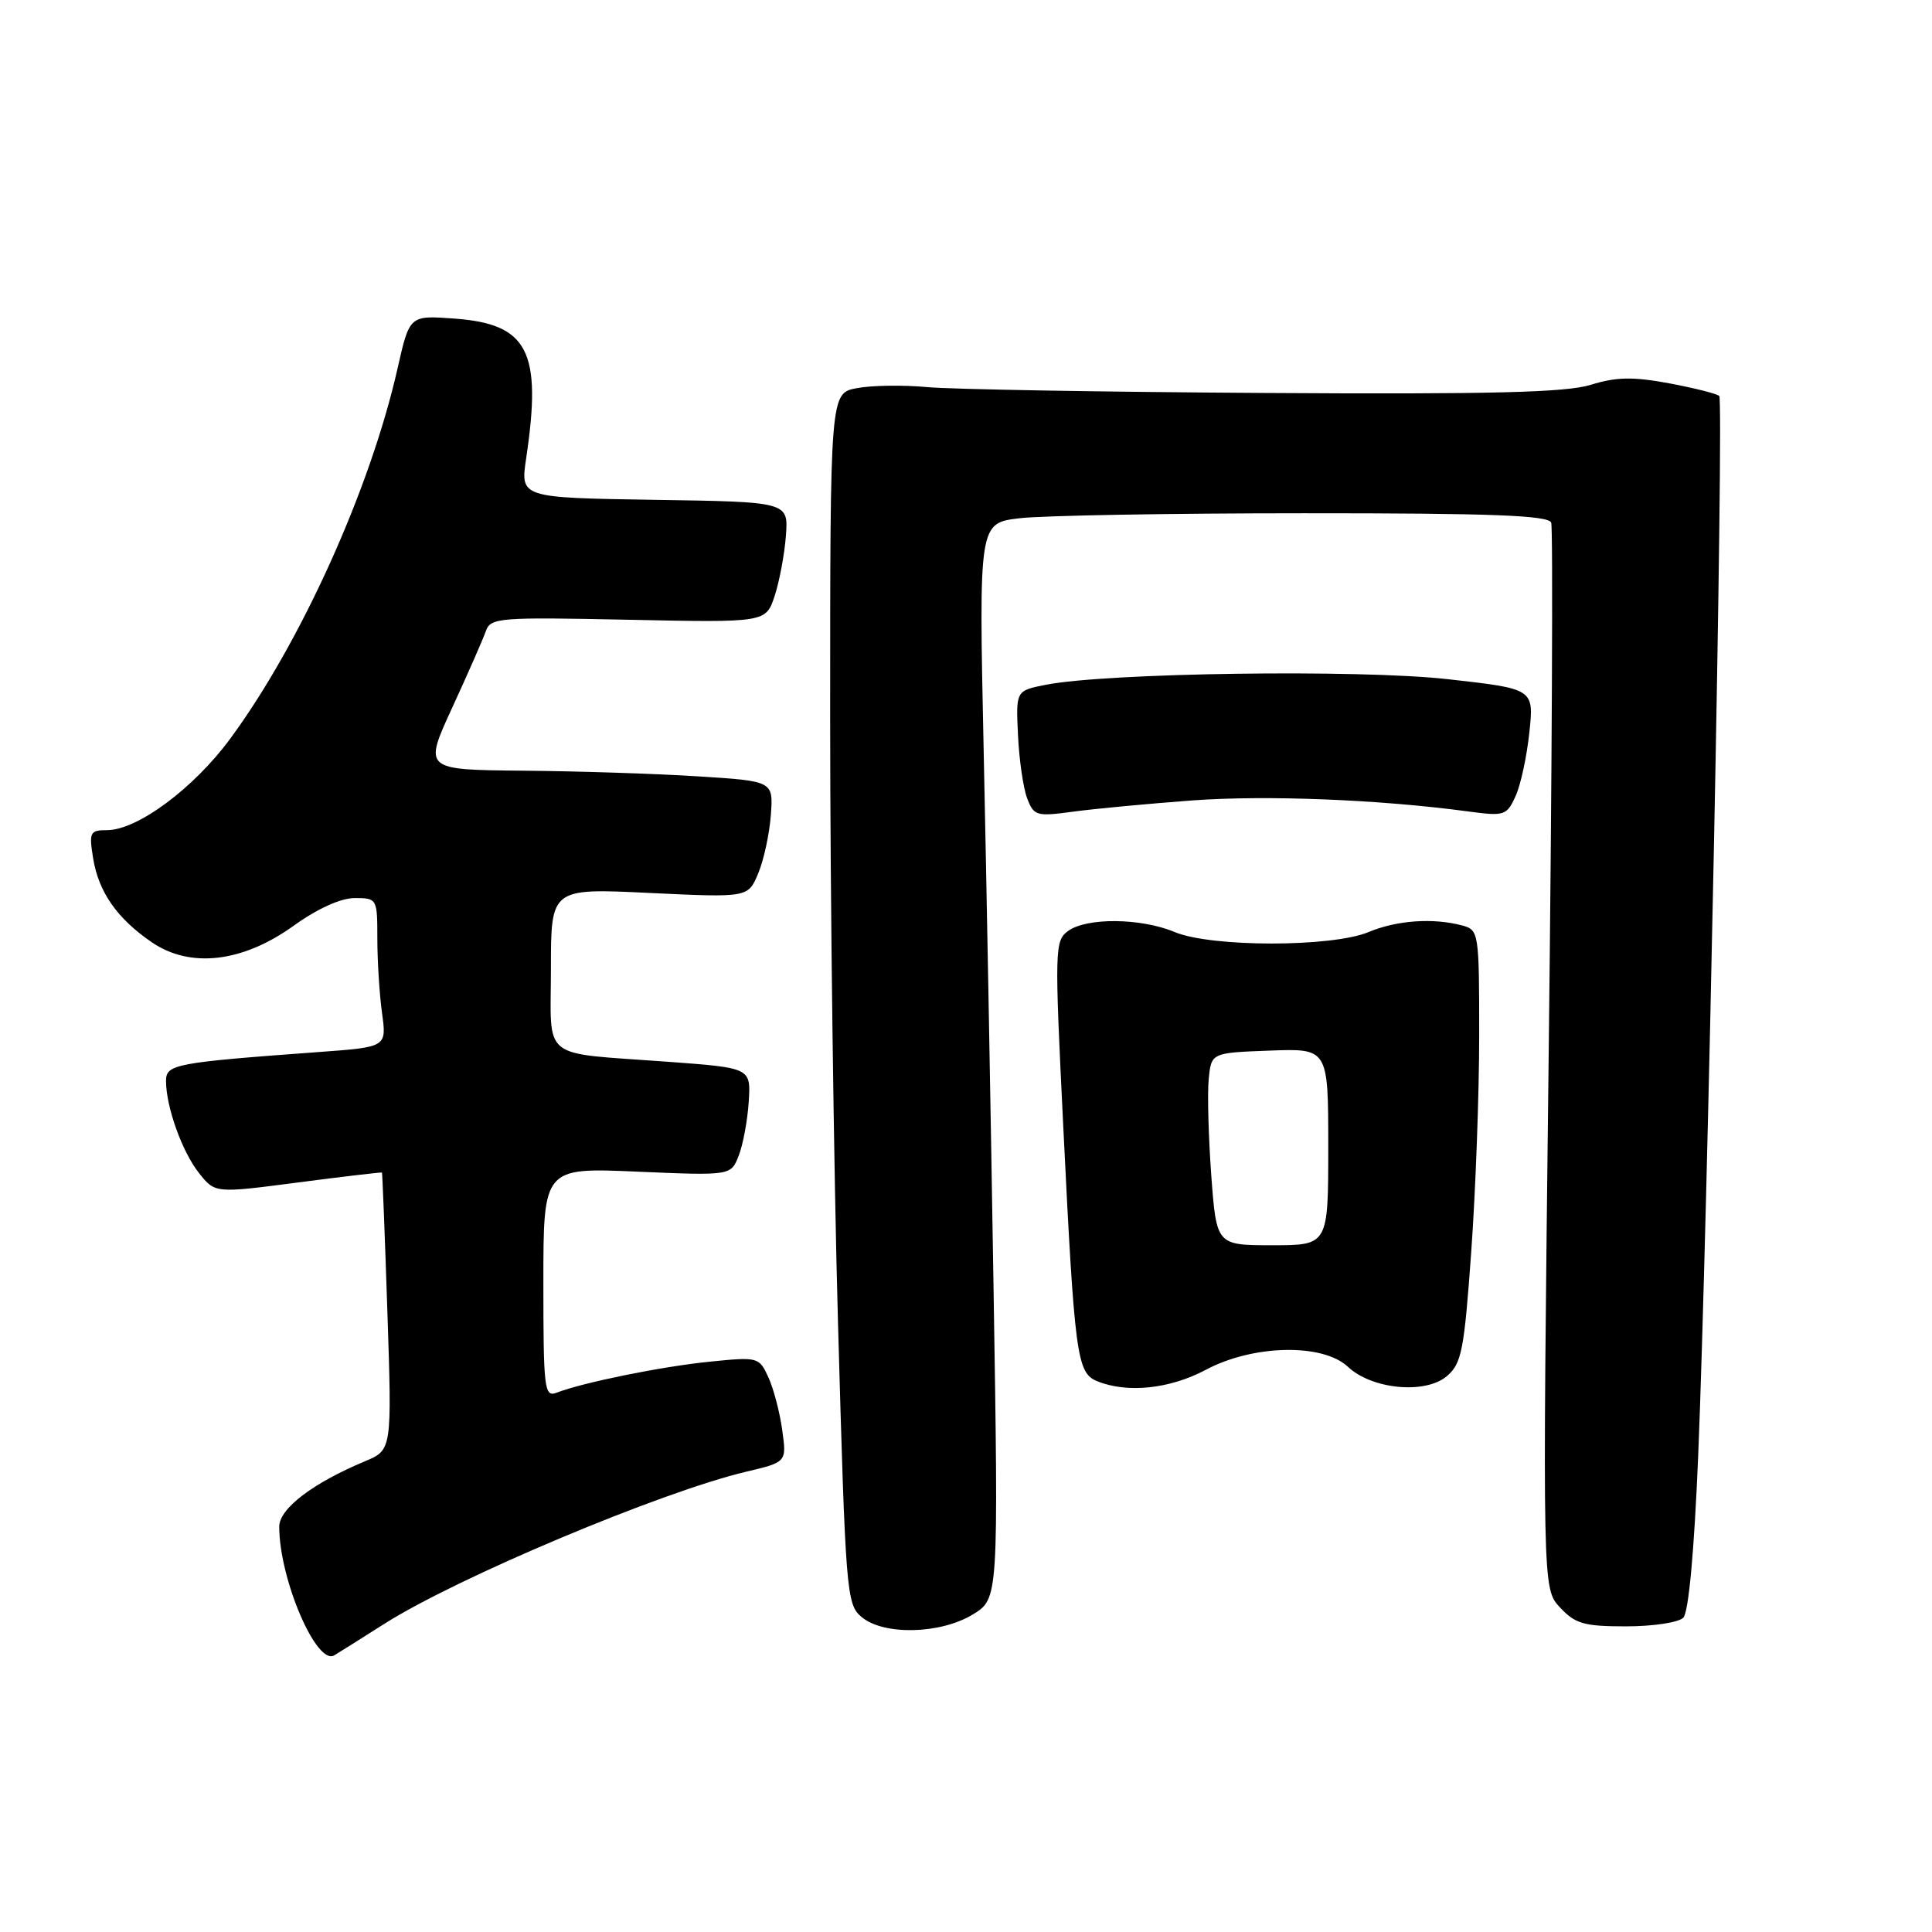 <?xml version="1.0" encoding="UTF-8" standalone="no"?>
<!DOCTYPE svg PUBLIC "-//W3C//DTD SVG 1.1//EN" "http://www.w3.org/Graphics/SVG/1.1/DTD/svg11.dtd" >
<svg xmlns="http://www.w3.org/2000/svg" xmlns:xlink="http://www.w3.org/1999/xlink" version="1.1" viewBox="0 0 256 256">
 <g >
 <path fill="currentColor"
d=" M 50.89 215.19 C 60.52 209.06 87.65 197.66 98.87 195.01 C 104.24 193.74 104.24 193.74 103.65 189.50 C 103.33 187.16 102.51 184.02 101.82 182.51 C 100.59 179.82 100.46 179.78 94.04 180.43 C 87.67 181.07 77.27 183.18 73.75 184.54 C 72.13 185.16 72.00 184.08 72.00 169.96 C 72.00 154.71 72.00 154.71 84.42 155.25 C 96.85 155.78 96.85 155.78 97.88 153.14 C 98.45 151.69 99.05 148.47 99.21 146.00 C 99.50 141.50 99.50 141.50 88.50 140.69 C 71.36 139.42 73.00 140.73 73.00 128.33 C 73.00 117.69 73.00 117.69 86.06 118.32 C 99.13 118.94 99.13 118.94 100.47 115.72 C 101.21 113.95 101.96 110.47 102.14 108.00 C 102.47 103.50 102.47 103.50 92.48 102.87 C 86.99 102.52 76.57 102.18 69.31 102.12 C 56.13 102.00 56.13 102.00 59.93 93.75 C 62.02 89.21 64.02 84.65 64.38 83.62 C 65.00 81.85 66.13 81.76 83.26 82.12 C 101.48 82.50 101.48 82.50 102.65 78.95 C 103.29 76.99 103.96 73.39 104.14 70.95 C 104.46 66.50 104.46 66.50 86.70 66.23 C 68.94 65.95 68.94 65.95 69.72 60.73 C 71.84 46.51 69.99 42.92 60.17 42.21 C 54.27 41.78 54.27 41.78 52.68 48.81 C 49.07 64.79 39.86 85.18 30.50 97.89 C 25.66 104.46 18.20 110.00 14.17 110.00 C 11.92 110.00 11.78 110.28 12.34 113.73 C 13.07 118.20 15.50 121.69 20.09 124.84 C 25.19 128.34 32.12 127.54 38.89 122.68 C 42.06 120.40 45.14 119.00 47.00 119.00 C 49.96 119.00 50.00 119.07 50.00 124.36 C 50.00 127.31 50.28 131.75 50.62 134.23 C 51.24 138.74 51.24 138.74 42.37 139.39 C 23.14 140.80 22.00 141.02 22.00 143.23 C 22.00 146.67 24.14 152.64 26.38 155.45 C 28.50 158.12 28.50 158.12 39.50 156.68 C 45.55 155.89 50.55 155.31 50.61 155.37 C 50.67 155.44 51.00 163.74 51.33 173.81 C 51.94 192.13 51.94 192.13 48.35 193.63 C 41.44 196.52 37.00 199.90 37.00 202.29 C 37.00 209.21 41.94 220.75 44.29 219.34 C 44.96 218.94 47.93 217.07 50.89 215.19 Z  M 128.91 213.92 C 132.31 211.84 132.31 211.84 131.65 170.67 C 131.29 148.03 130.70 115.96 130.34 99.41 C 129.70 69.31 129.70 69.31 135.10 68.67 C 138.07 68.31 155.03 68.01 172.78 68.01 C 197.69 68.00 205.17 68.29 205.54 69.25 C 205.80 69.94 205.65 102.00 205.20 140.50 C 204.38 210.50 204.38 210.50 206.71 213.00 C 208.73 215.17 209.91 215.50 215.47 215.50 C 219.01 215.50 222.41 214.99 223.04 214.36 C 223.75 213.65 224.49 205.63 225.02 192.86 C 226.26 162.88 228.44 53.11 227.81 52.47 C 227.51 52.17 224.52 51.42 221.17 50.79 C 216.36 49.90 214.17 49.94 210.79 50.99 C 207.48 52.01 197.61 52.26 167.50 52.07 C 146.05 51.94 125.93 51.59 122.80 51.29 C 119.66 51.00 115.50 51.06 113.55 51.43 C 110.00 52.09 110.00 52.09 110.00 95.11 C 110.00 118.77 110.47 154.87 111.04 175.32 C 112.04 211.03 112.16 212.57 114.15 214.25 C 117.07 216.72 124.59 216.55 128.91 213.92 Z  M 159.79 181.50 C 166.06 178.16 175.28 177.97 178.62 181.12 C 181.80 184.10 188.86 184.77 191.71 182.35 C 193.67 180.69 194.01 178.98 194.95 165.81 C 195.53 157.73 196.00 144.85 196.00 137.18 C 196.00 123.56 195.95 123.22 193.75 122.63 C 189.90 121.60 185.09 121.94 181.35 123.50 C 176.50 125.53 160.50 125.53 155.65 123.50 C 151.18 121.63 143.99 121.56 141.53 123.36 C 139.75 124.65 139.73 125.74 140.88 149.11 C 142.39 179.72 142.68 181.93 145.39 183.02 C 149.39 184.64 155.02 184.04 159.79 181.50 Z  M 158.00 106.06 C 167.80 105.34 182.79 105.94 194.54 107.52 C 199.34 108.17 199.65 108.07 200.82 105.50 C 201.50 104.01 202.32 100.20 202.65 97.03 C 203.26 91.27 203.26 91.27 191.79 89.99 C 180.03 88.68 146.64 89.15 138.56 90.74 C 134.61 91.52 134.61 91.52 134.89 97.40 C 135.04 100.64 135.58 104.40 136.10 105.77 C 136.99 108.12 137.33 108.21 142.27 107.54 C 145.15 107.15 152.22 106.49 158.00 106.06 Z  M 160.50 155.75 C 160.13 150.66 159.97 144.93 160.16 143.00 C 160.50 139.50 160.50 139.50 168.25 139.21 C 176.00 138.92 176.00 138.92 176.00 151.96 C 176.00 165.00 176.00 165.00 168.59 165.00 C 161.19 165.00 161.19 165.00 160.50 155.75 Z "/>
</g>
</svg>